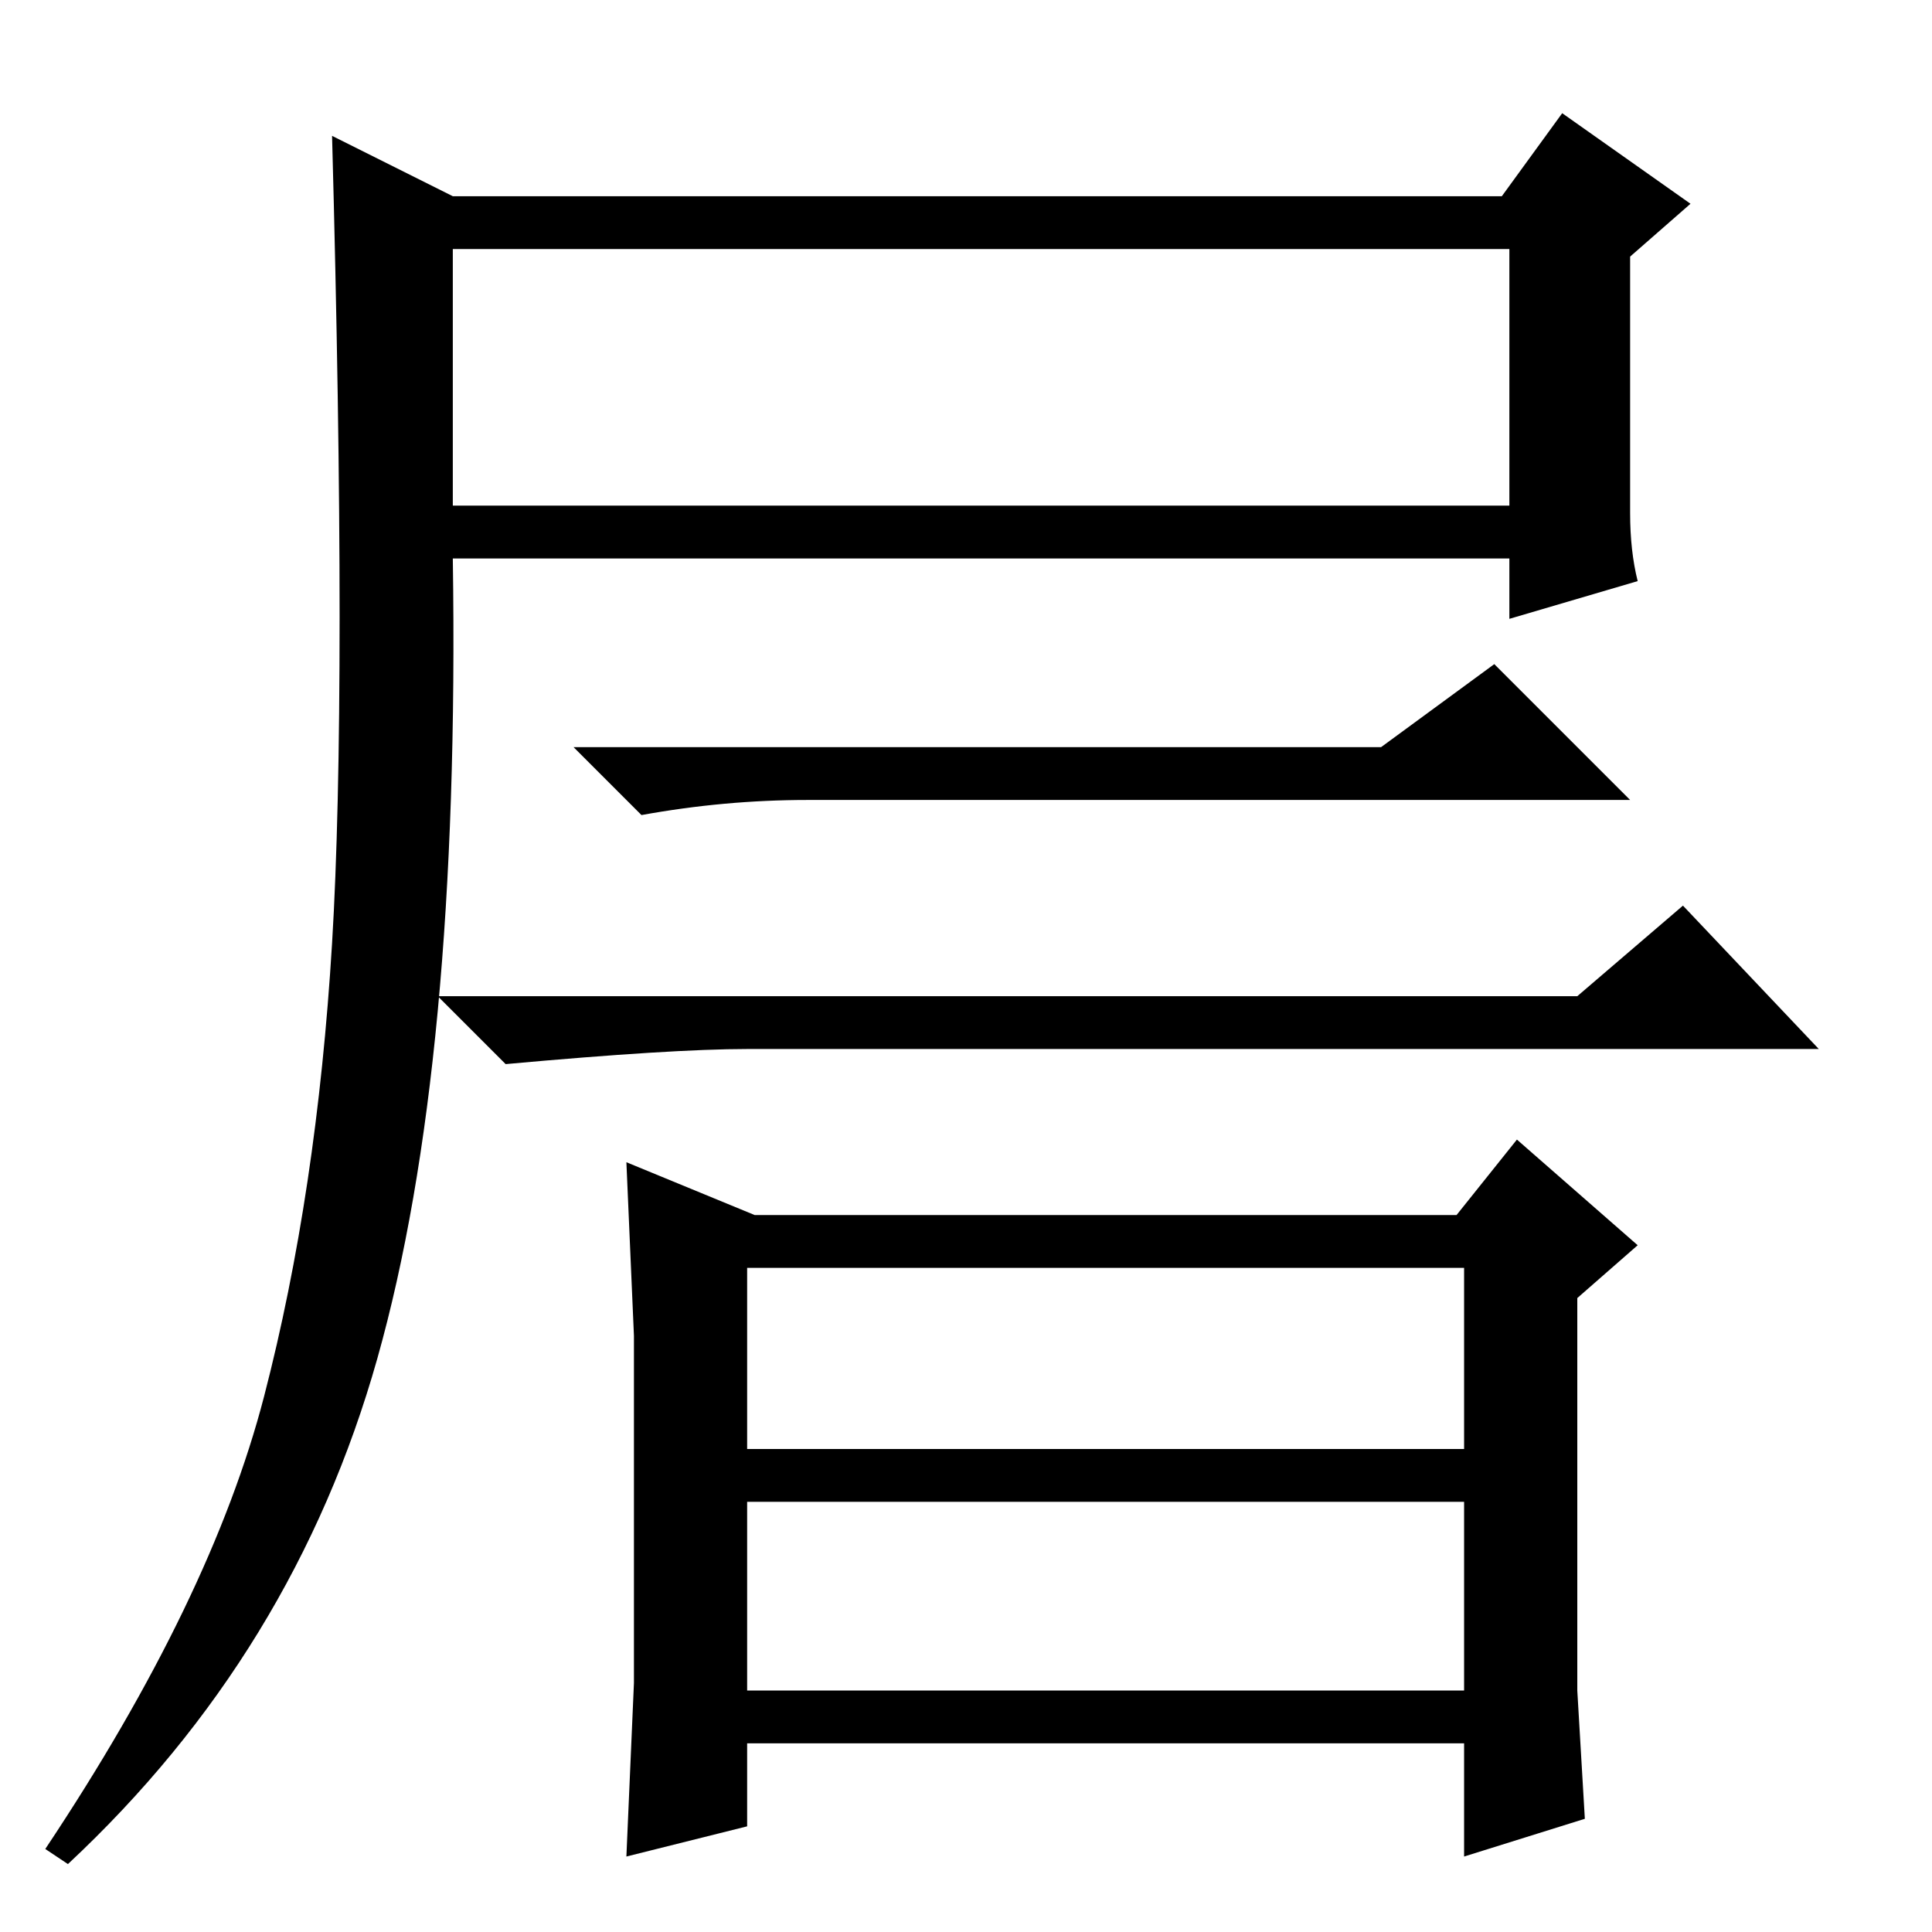 <?xml version="1.0" standalone="no"?>
<!DOCTYPE svg PUBLIC "-//W3C//DTD SVG 1.1//EN" "http://www.w3.org/Graphics/SVG/1.1/DTD/svg11.dtd" >
<svg xmlns="http://www.w3.org/2000/svg" xmlns:xlink="http://www.w3.org/1999/xlink" version="1.1" viewBox="0 -36 256 256">
  <g transform="matrix(1 0 0 -1 0 220)">
   <path fill="currentColor"
d="M60 189h140v34h-140v-34zM35 71q7 27 9 60t0 107l16 -8h139l8 11l17 -12l-8 -7v-34q0 -5 1 -9l-17 -5v8h-140q1 -67 -10 -106t-41 -67l-3 2q22 33 29 60zM183 157l15 11l18 -18h-109q-11 0 -22 -2l-9 9h107zM99 117q-10 0 -32 -2l-9 9h151l14 12l18 -19h-142zM100 95h93
l8 10l16 -14l-8 -7v-35v-17l1 -17l-16 -5v15h-95v-11l-16 -4l1 23v23v23l-1 23zM99 64h95v24h-95v-24zM99 32h95v25h-95v-25z" />
  </g>

</svg>
